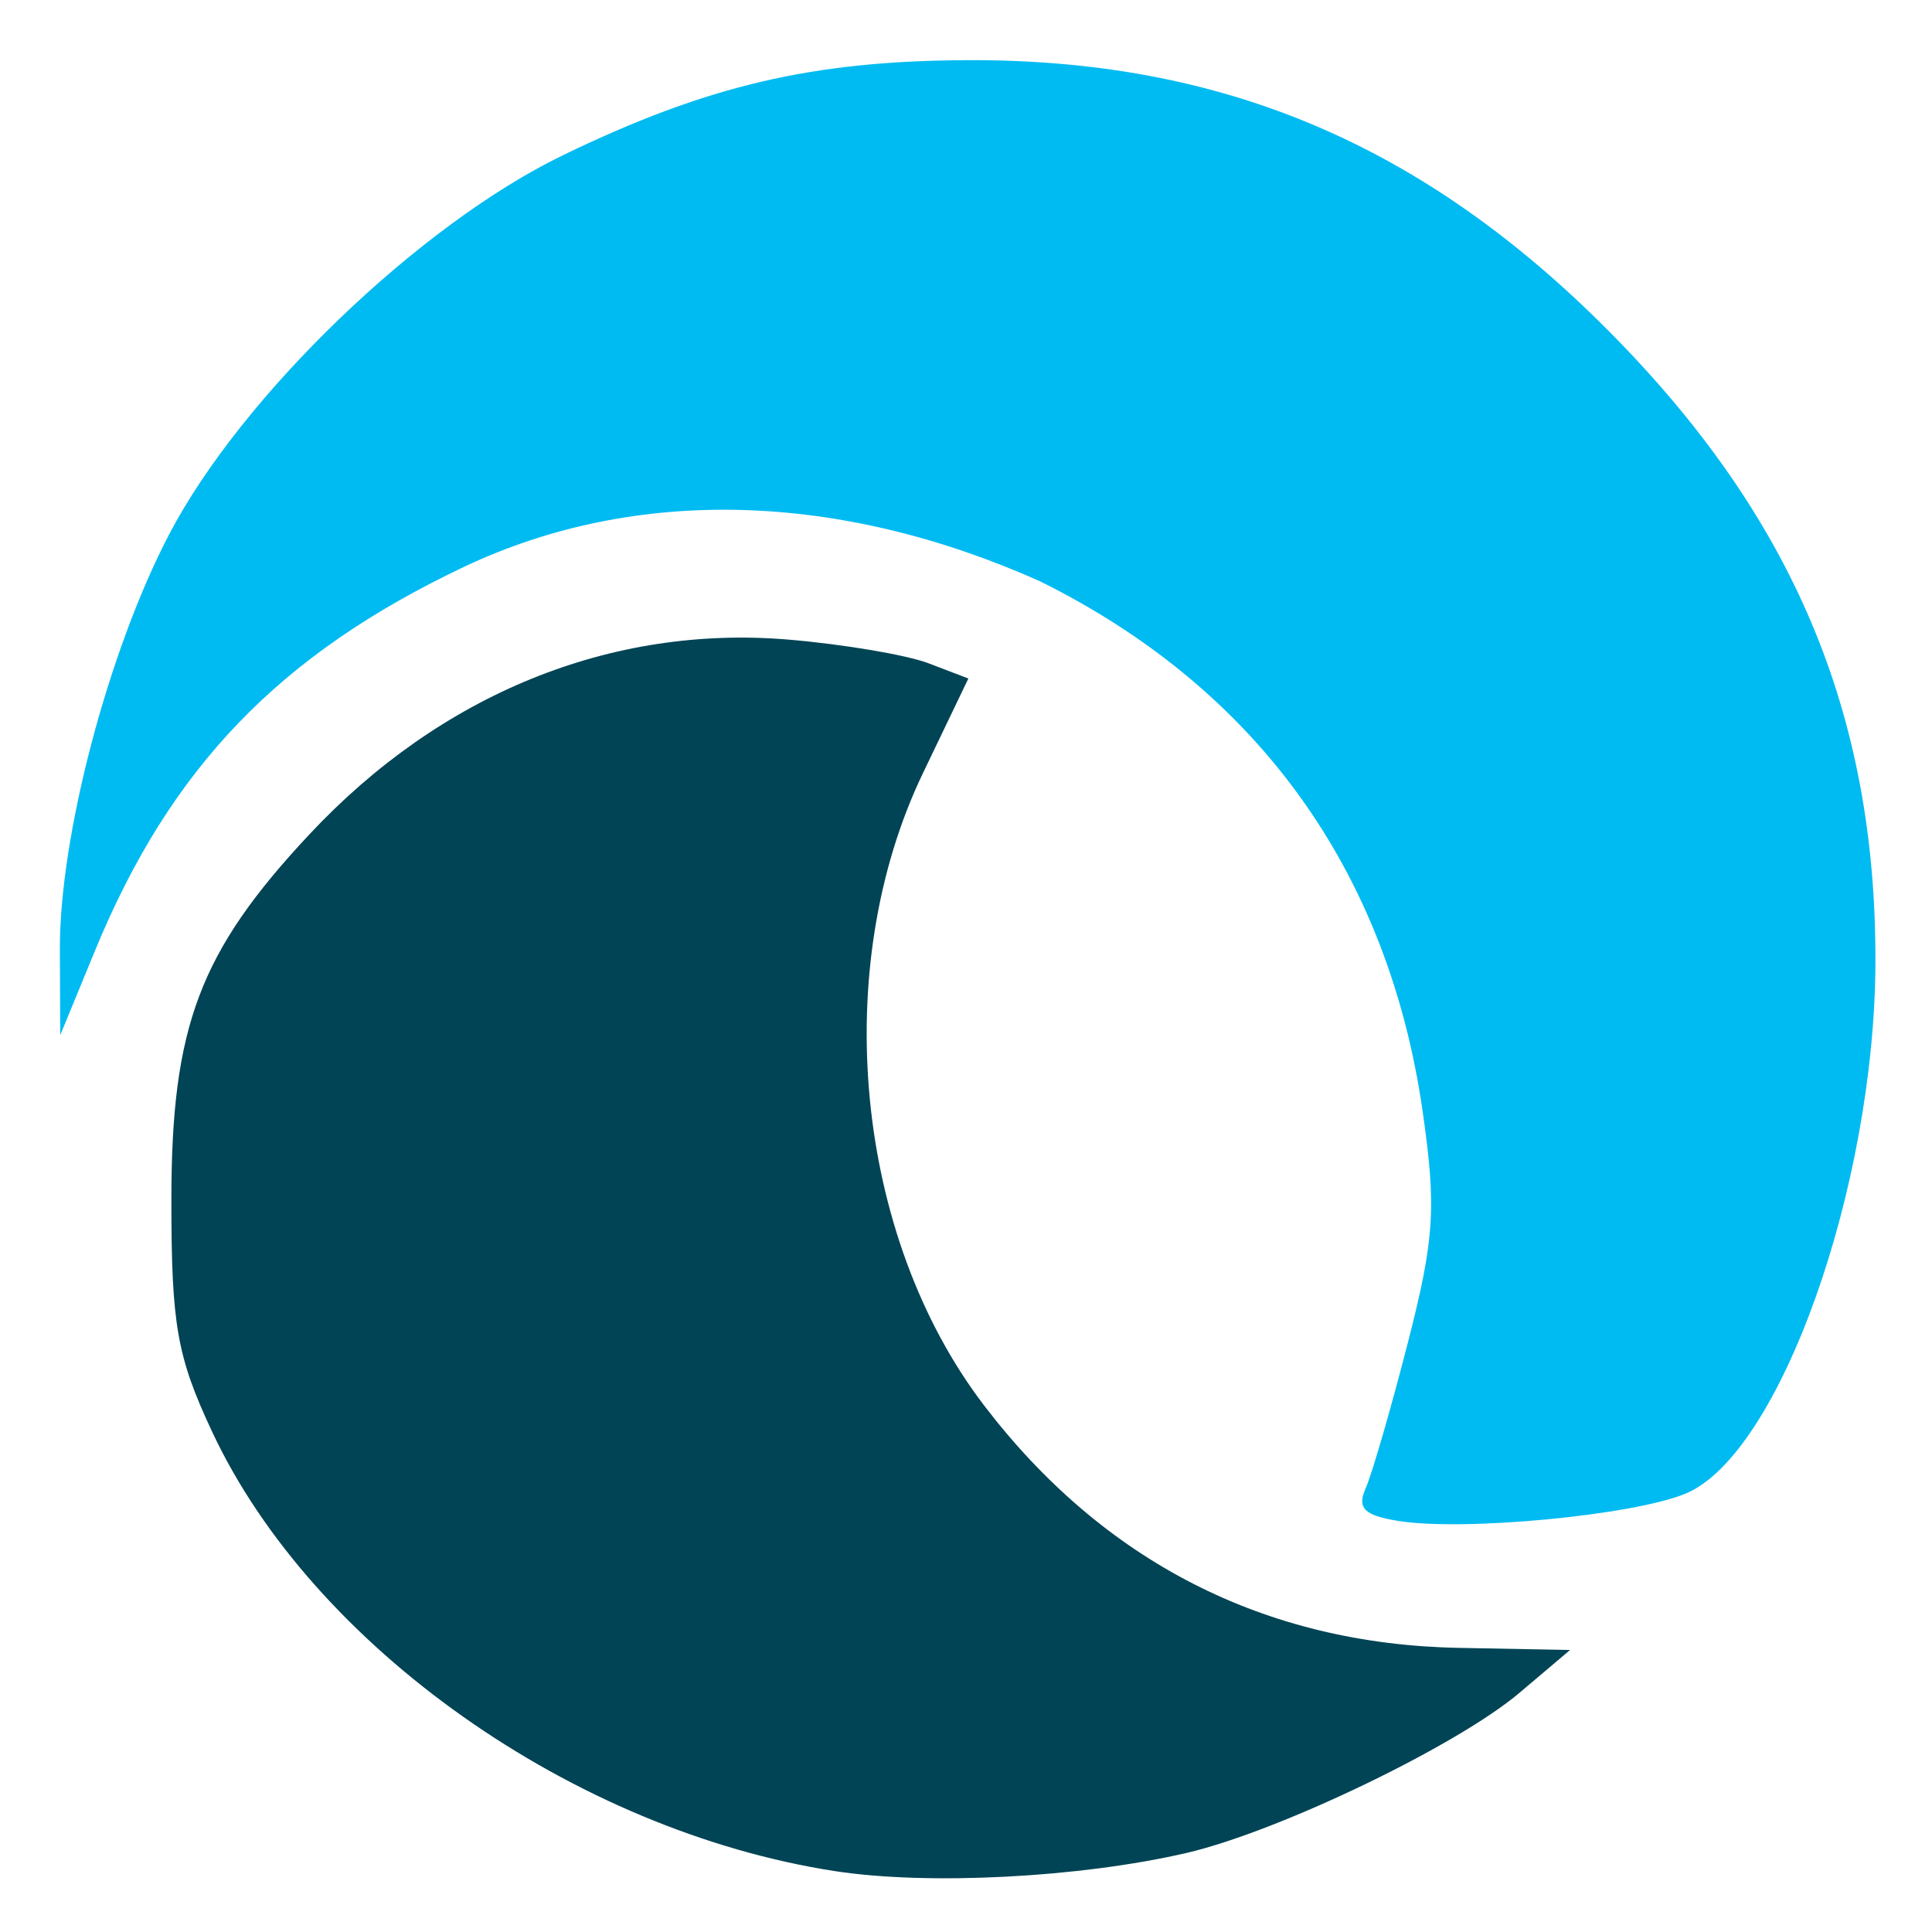 <?xml version="1.0" encoding="UTF-8" standalone="no"?>
<!-- Generator: flash2svg, http://dissentgraphics.com/tools/flash2svg -->

<svg
   xmlns:dc="http://purl.org/dc/elements/1.1/"
   xmlns:cc="http://creativecommons.org/ns#"
   xmlns:rdf="http://www.w3.org/1999/02/22-rdf-syntax-ns#"
   xmlns:svg="http://www.w3.org/2000/svg"
   xmlns="http://www.w3.org/2000/svg"
   xmlns:sodipodi="http://sodipodi.sourceforge.net/DTD/sodipodi-0.dtd"
   xmlns:inkscape="http://www.inkscape.org/namespaces/inkscape"
   id="VirtualBox"
   version="1.1"
   style="image-rendering:optimizeSpeed"
   x="0px"
   y="0px"
   width="512"
   height="512"
   viewBox="0 0 512 512"
   enable-background="new 0 0 1024 1024"
   inkscape:version="0.91 r13725"
   sodipodi:docname="wave-accounting.svg">
  <sodipodi:namedview
     pagecolor="#ffffff"
     bordercolor="#666666"
     borderopacity="1"
     objecttolerance="10"
     gridtolerance="10"
     guidetolerance="10"
     inkscape:pageopacity="0"
     inkscape:pageshadow="2"
     inkscape:window-width="1366"
     inkscape:window-height="715"
     id="namedview18"
     showgrid="false"
     inkscape:zoom="0.52204368"
     inkscape:cx="547.28223"
     inkscape:cy="367.78"
     inkscape:window-x="0"
     inkscape:window-y="24"
     inkscape:window-maximized="1"
     inkscape:current-layer="VirtualBox" />
  <defs
     transform="matrix(1 0 0 1 0 0) "
     id="defs3" />
  <g
     id="g4141">
    <g
       id="g4137">
      <path
         style="fill:#00bbf2;fill-opacity:1"
         d="m 370.362,403.035 c -8.918,-1.476 -10.776,-3.388 -8.427,-8.672 1.657,-3.728 6.684,-21.085 11.17,-38.571 7.066,-27.54 7.587,-35.749 3.895,-61.375 -9.188,-63.778 -43.965,-111.917 -101.421,-140.387 -53.165,-23.73 -106.936,-25.317 -152.399,-3.91 -49.142,23.271 -78.043,53.306 -98.025,101.874 l -9.193,22.343 -0.096,-22.609 c -0.127,-30.015 12.804,-79.192 28.953,-110.108 19.174,-36.708 66.296,-82.065 104.421,-100.511 38.109,-18.438 66.043,-24.996 107.18,-25.163 67.454,-0.274 120.807,22.289 170.044,71.913 48.668,49.05 70.67,101.084 70.546,166.839 -0.113,59.86 -25.397,130.783 -50.313,141.126 -13.958,5.794 -59.121,10.061 -76.337,7.211 z"
         id="path3351"
         inkscape:connector-curvature="0"
         sodipodi:nodetypes="csssccscssssssscc" />
      <path
         style="fill:#004455;fill-opacity:1;image-rendering:optimizeSpeed"
         d="m 221.153,495.849 c -69.133,-10.73 -138.256,-59.498 -164.898,-116.342 -9.374,-20 -10.839,-28.322 -10.837,-61.55 0,-45.929 7.48,-65.735 36.541,-96.804 34.873,-37.282 79.986,-55.62 127.049,-51.645 14.575,1.231 31.252,4.053 37.059,6.272 l 10.558,4.033 -12.049,25.105 c -24.86,51.796 -18.024,122.664 16.154,167.46 31.618,41.441 74.407,63.331 125.731,64.321 l 29.616,0.571 -13.437,11.37 c -16.613,14.057 -63.877,36.776 -88.261,42.426 -28.251,6.546 -68.543,8.613 -93.224,4.782 z"
         id="path3351-3"
         inkscape:connector-curvature="0"
         sodipodi:nodetypes="sssssscssscsss" />
    </g>
  </g>
</svg>
